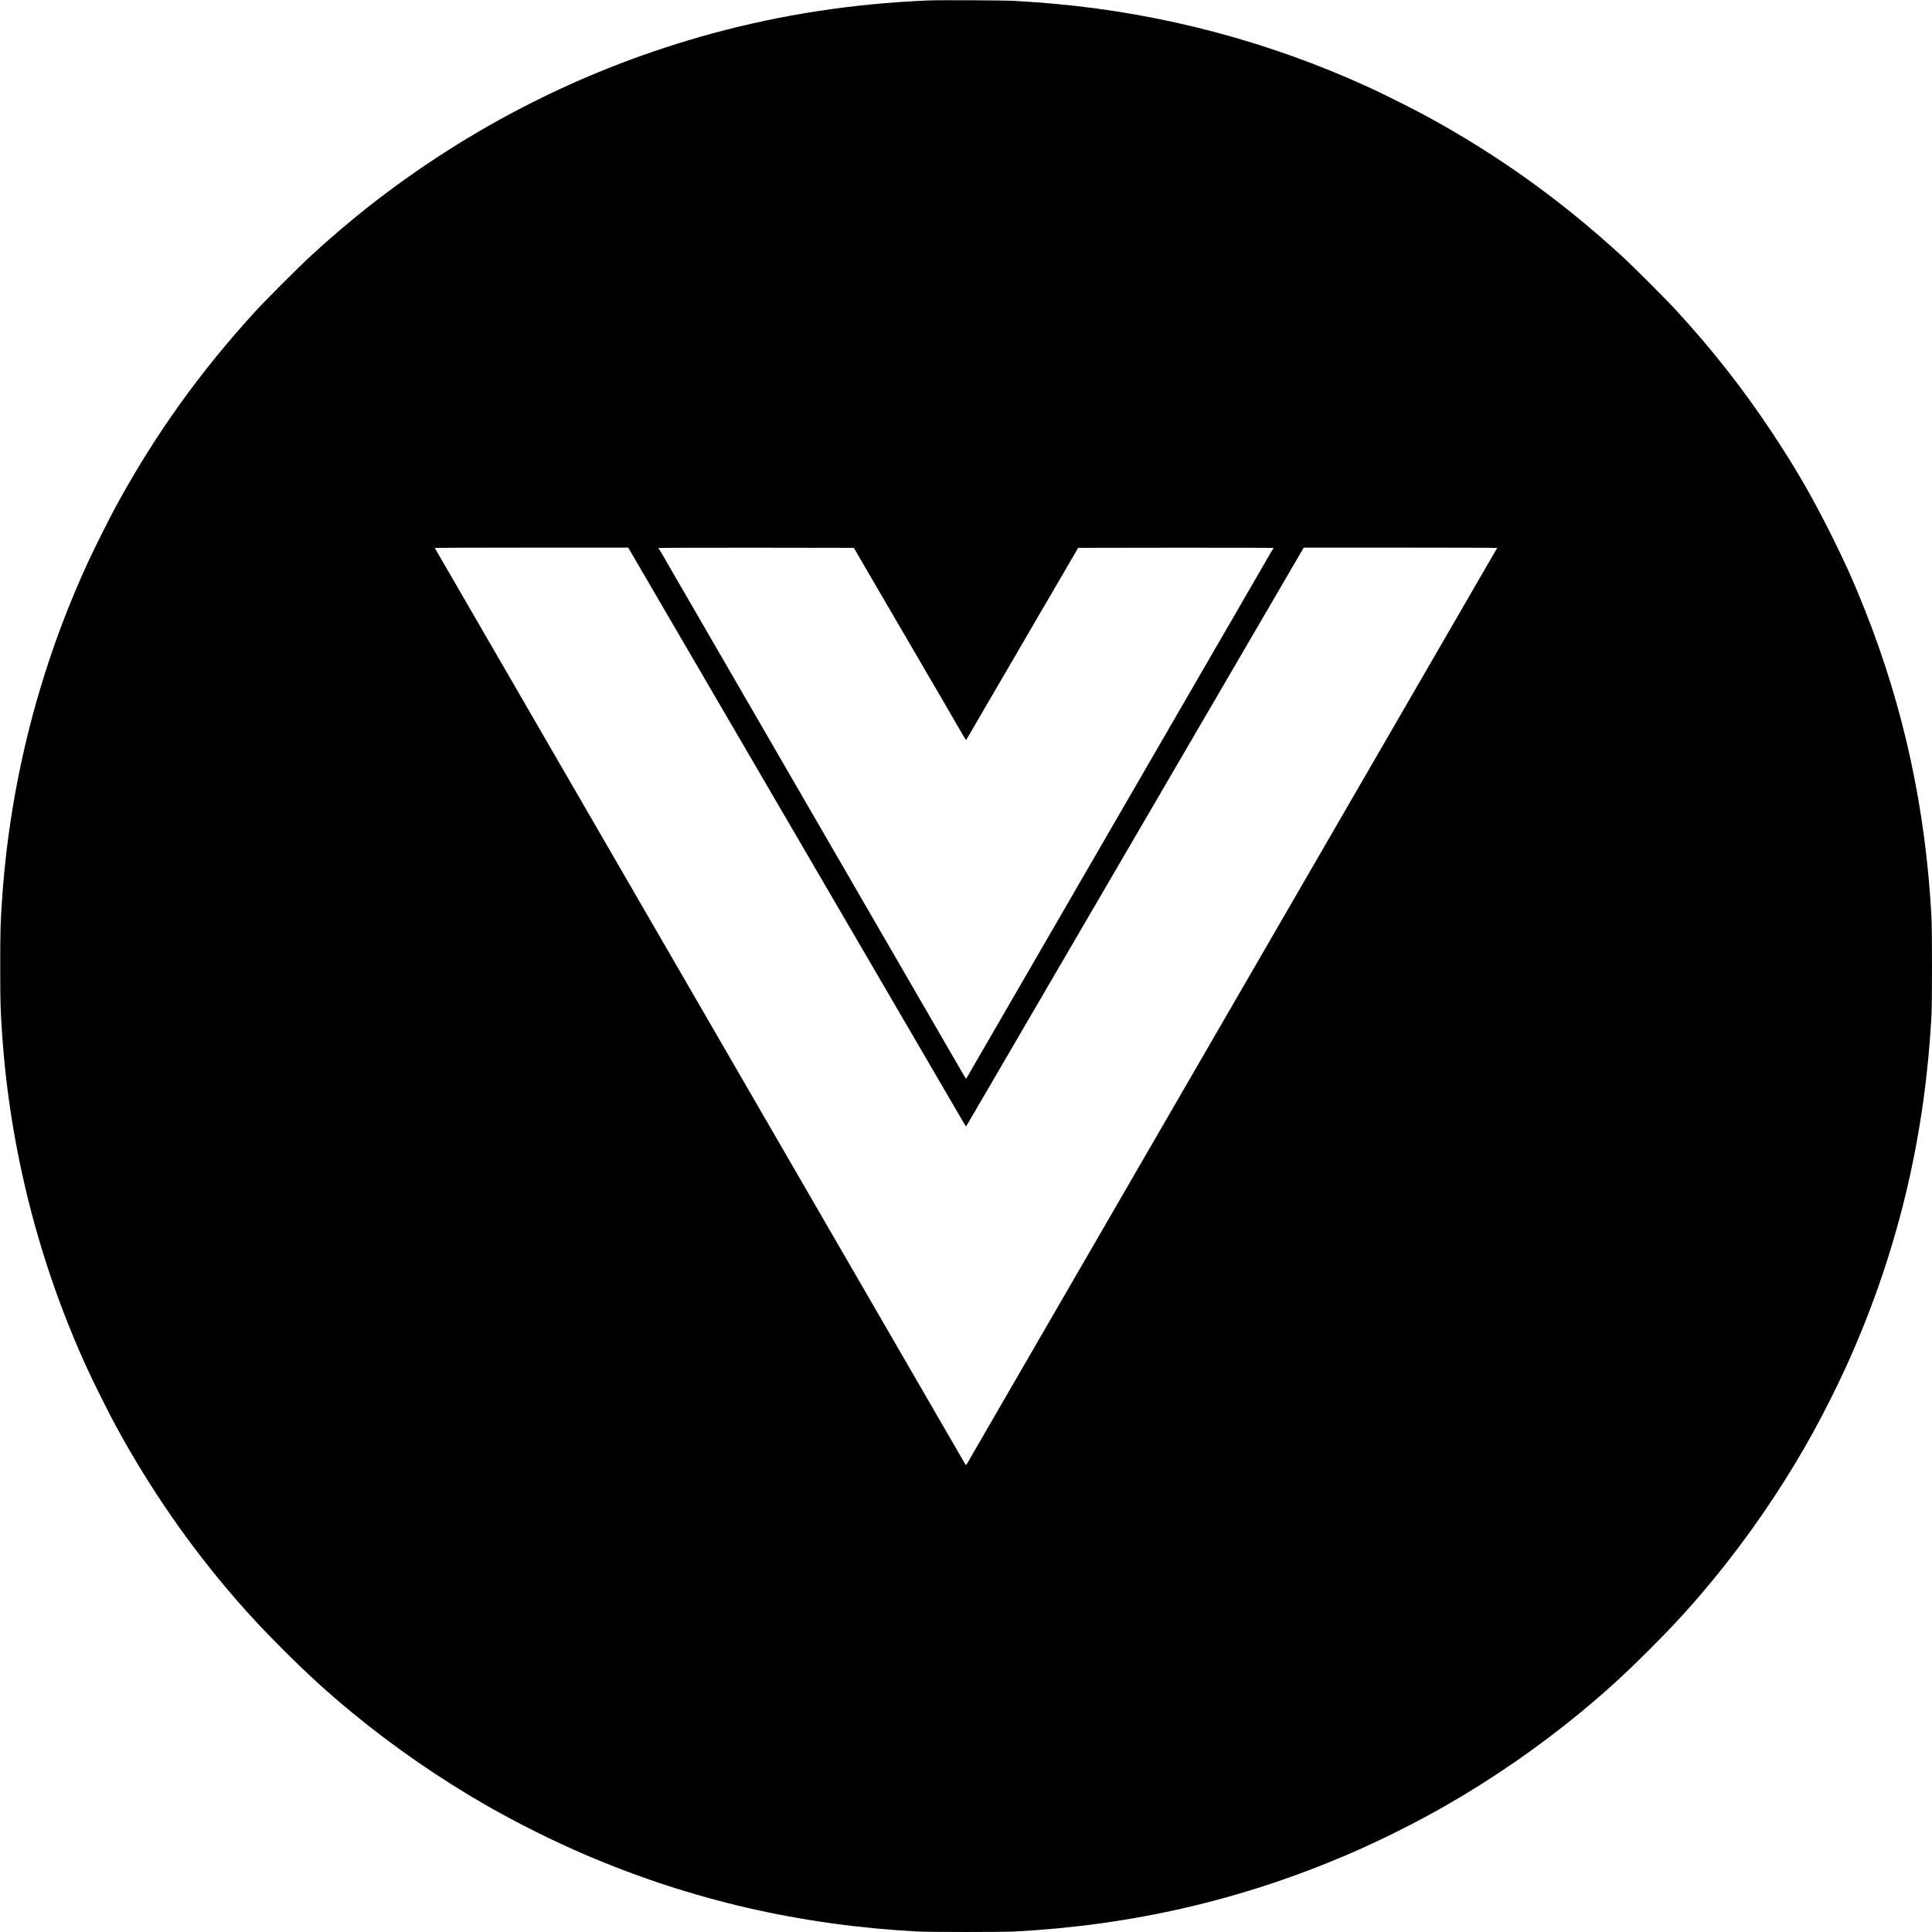 <?xml version="1.0" standalone="no"?>
<!DOCTYPE svg PUBLIC "-//W3C//DTD SVG 20010904//EN"
 "http://www.w3.org/TR/2001/REC-SVG-20010904/DTD/svg10.dtd">
<svg version="1.0" xmlns="http://www.w3.org/2000/svg"
 width="4096pt" height="4096pt" viewBox="0 0 4096 4096"
 preserveAspectRatio="xMidYMid meet">
<g transform="translate(0,4096) scale(0.1,-0.1)"
fill="#000000" stroke="none">
<path d="M19670 40950 c-1590 -68 -3099 -299 -4575 -701 -2653 -723 -5114
-1964 -7293 -3678 -372 -293 -798 -656 -1198 -1022 -244 -223 -970 -949 -1194
-1194 -1176 -1286 -2124 -2612 -2944 -4115 -149 -273 -461 -896 -601 -1200
-1024 -2224 -1640 -4620 -1815 -7060 -41 -573 -45 -720 -45 -1510 0 -765 4
-896 40 -1435 166 -2439 783 -4865 1806 -7095 130 -285 475 -975 615 -1230
722 -1322 1556 -2526 2524 -3644 327 -377 581 -648 1009 -1077 538 -538 930
-895 1457 -1330 892 -736 1879 -1417 2884 -1991 637 -364 1414 -751 2080
-1035 2243 -959 4558 -1492 7045 -1623 247 -13 1793 -13 2040 0 2488 131 4801
664 7045 1623 666 284 1443 671 2080 1035 1005 574 1992 1255 2884 1991 527
435 919 792 1457 1330 538 538 895 930 1330 1457 736 892 1417 1879 1991 2884
364 637 751 1414 1035 2080 959 2244 1492 4557 1623 7045 13 247 13 1793 0
2040 -121 2306 -585 4450 -1415 6540 -229 576 -423 1008 -721 1605 -402 802
-755 1413 -1245 2150 -611 921 -1237 1720 -2010 2566 -222 244 -949 971 -1193
1193 -1289 1178 -2607 2121 -4116 2945 -255 140 -945 485 -1230 615 -2098 962
-4346 1560 -6655 1770 -223 21 -523 42 -850 62 -227 13 -1584 20 -1845 9z
m-6312 -11667 c21 -38 87 -150 146 -250 58 -101 153 -264 211 -363 58 -99 152
-261 210 -360 58 -99 152 -261 210 -360 58 -99 152 -261 210 -360 58 -99 152
-261 210 -360 58 -99 152 -261 210 -360 58 -99 152 -261 210 -360 58 -99 152
-261 210 -360 58 -99 152 -261 210 -360 58 -99 152 -261 210 -360 58 -99 152
-261 210 -360 58 -99 152 -261 210 -360 58 -99 152 -261 210 -360 58 -99 152
-261 210 -360 58 -99 152 -261 210 -360 58 -99 152 -261 210 -360 58 -99 152
-261 210 -360 58 -99 152 -261 210 -360 58 -99 152 -261 210 -360 58 -99 152
-261 210 -360 58 -99 152 -261 210 -360 58 -99 152 -261 210 -360 58 -99 152
-261 210 -360 58 -99 152 -261 210 -360 -357 612 777 -1332 420 -720 58 -99
152 -261 210 -360 26 -44 394 -676 420 -720 58 -99 152 -261 210 -360 58 -99
152 -261 210 -360 276 -473 323 -553 389 -667 39 -68 73 -123 76 -123 3 0 37
55 76 123 66 114 113 194 389 667 58 99 152 261 210 360 58 99 152 261 210
360 58 99 152 261 210 360 58 99 152 261 210 360 58 99 152 261 210 360 58 99
152 261 210 360 58 99 152 261 210 360 58 99 152 261 210 360 58 99 152 261
210 360 58 99 152 261 210 360 58 99 152 261 210 360 58 99 152 261 210 360
58 99 152 261 210 360 58 99 152 261 210 360 58 99 152 261 210 360 58 99 152
261 210 360 58 99 152 261 210 360 58 99 152 261 210 360 58 99 152 261 210
360 58 99 152 261 210 360 58 99 152 261 210 360 58 99 152 261 210 360 58 99
152 261 210 360 58 99 152 261 210 360 58 99 152 261 210 360 58 99 152 261
210 360 58 99 152 261 210 360 58 99 152 261 210 360 58 99 152 261 210 360
58 99 152 261 210 360 58 99 153 262 211 363 59 100 125 212 146 250 l40 67
2049 0 c1127 0 2049 -3 2049 -7 0 -5 -10 -24 -22 -43 -19 -31 -129 -220 -293
-505 -29 -49 -103 -178 -165 -285 -62 -107 -137 -235 -165 -285 -29 -49 -103
-178 -165 -285 -62 -107 -137 -235 -165 -285 -29 -49 -103 -178 -165 -285 -62
-107 -137 -235 -165 -285 -29 -49 -103 -178 -165 -285 -62 -107 -137 -235
-165 -285 -29 -49 -103 -178 -165 -285 -62 -107 -137 -235 -165 -285 -29 -49
-103 -178 -165 -285 -62 -107 -137 -235 -165 -285 -29 -49 -103 -178 -165
-285 -62 -107 -137 -235 -165 -285 -29 -49 -103 -178 -165 -285 -62 -107 -137
-235 -165 -285 -29 -49 -103 -178 -165 -285 -62 -107 -137 -235 -165 -285 -29
-49 -103 -178 -165 -285 -62 -107 -137 -235 -165 -285 -29 -49 -103 -178 -165
-285 -62 -107 -137 -235 -165 -285 -29 -49 -103 -178 -165 -285 -62 -107 -137
-235 -165 -285 -29 -49 -103 -178 -165 -285 -62 -107 -137 -235 -165 -285 -29
-49 -103 -178 -165 -285 -62 -107 -137 -235 -165 -285 -29 -49 -103 -178 -165
-285 -62 -107 -137 -235 -165 -285 -29 -49 -103 -178 -165 -285 -62 -107 -137
-235 -165 -285 -29 -49 -103 -178 -165 -285 -62 -107 -137 -235 -165 -285 -29
-49 -103 -178 -165 -285 -62 -107 -137 -235 -165 -285 -29 -49 -103 -178 -165
-285 -62 -107 -137 -235 -165 -285 -29 -49 -103 -178 -165 -285 -62 -107 -137
-235 -165 -285 -29 -49 -103 -178 -165 -285 -62 -107 -137 -235 -165 -285 -29
-49 -103 -178 -165 -285 -62 -107 -137 -235 -165 -285 -29 -49 -103 -178 -165
-285 -62 -107 -137 -235 -165 -285 -29 -49 -103 -178 -165 -285 -62 -107 -137
-235 -165 -285 -29 -49 -103 -178 -165 -285 -62 -107 -137 -235 -165 -285 -29
-49 -103 -178 -165 -285 -62 -107 -137 -235 -165 -285 -29 -49 -103 -178 -165
-285 -62 -107 -137 -235 -165 -285 -29 -49 -103 -178 -165 -285 -62 -107 -137
-235 -165 -285 -29 -49 -103 -178 -165 -285 -62 -107 -137 -235 -165 -285 -29
-49 -103 -178 -165 -285 -62 -107 -137 -235 -165 -285 -29 -49 -103 -178 -165
-285 -62 -107 -137 -235 -165 -285 -29 -49 -103 -178 -165 -285 -62 -107 -137
-235 -165 -285 -29 -49 -103 -178 -165 -285 -63 -107 -136 -234 -163 -283 -27
-48 -52 -87 -57 -87 -5 0 -30 39 -57 88 -27 48 -100 175 -163 282 -62 107
-136 236 -165 285 -28 50 -103 178 -165 285 -62 107 -136 236 -165 285 -28 50
-103 178 -165 285 -62 107 -136 236 -165 285 -28 50 -103 178 -165 285 -62
107 -136 236 -165 285 -28 50 -103 178 -165 285 -62 107 -136 236 -165 285
-28 50 -103 178 -165 285 -62 107 -136 236 -165 285 -28 50 -103 178 -165 285
-62 107 -136 236 -165 285 -28 50 -103 178 -165 285 -62 107 -136 236 -165
285 -28 50 -103 178 -165 285 -62 107 -136 236 -165 285 -28 50 -103 178 -165
285 -62 107 -136 236 -165 285 -28 50 -103 178 -165 285 -62 107 -136 236
-165 285 -28 50 -103 178 -165 285 -62 107 -136 236 -165 285 -28 50 -103 178
-165 285 -62 107 -136 236 -165 285 -28 50 -103 178 -165 285 -62 107 -136
236 -165 285 -28 50 -103 178 -165 285 -62 107 -136 236 -165 285 -28 50 -103
178 -165 285 -62 107 -136 236 -165 285 -28 50 -103 178 -165 285 -62 107
-136 236 -165 285 -28 50 -103 178 -165 285 -62 107 -136 236 -165 285 -28 50
-103 178 -165 285 -62 107 -136 236 -165 285 -28 50 -103 178 -165 285 -62
107 -136 236 -165 285 -28 50 -103 178 -165 285 -62 107 -136 236 -165 285
-28 50 -103 178 -165 285 -62 107 -136 236 -165 285 -28 50 -103 178 -165 285
-62 107 -136 236 -165 285 -28 50 -103 178 -165 285 -62 107 -136 236 -165
285 -28 50 -103 178 -165 285 -62 107 -136 236 -165 285 -28 50 -103 178 -165
285 -62 107 -136 236 -165 285 -28 50 -103 178 -165 285 -62 107 -136 236
-165 285 -28 50 -103 178 -165 285 -62 107 -136 236 -165 285 -28 50 -103 178
-165 285 -62 107 -136 236 -165 285 -28 50 -103 178 -165 285 -62 107 -136
236 -165 285 -28 50 -103 178 -165 285 -62 107 -136 236 -165 285 -28 50 -103
178 -165 285 -62 107 -136 236 -165 285 -28 50 -103 178 -165 285 -62 107
-136 236 -165 285 -164 285 -274 474 -293 505 -12 19 -22 38 -22 43 0 4 922 7
2049 7 l2049 0 40 -67z m4855 -128 c60 -104 156 -270 213 -367 57 -98 151
-259 209 -358 58 -99 152 -261 210 -360 58 -99 152 -261 210 -360 58 -99 152
-261 210 -360 58 -99 152 -261 210 -360 58 -99 152 -261 210 -360 58 -99 153
-262 212 -362 58 -101 130 -223 158 -273 29 -49 101 -173 160 -275 59 -102
142 -244 184 -317 42 -73 78 -132 81 -132 3 0 39 59 81 132 42 73 124 214 183
315 58 100 153 263 211 362 58 99 152 261 210 360 58 99 152 260 209 358 56
97 176 303 266 457 90 154 210 360 266 458 57 97 151 258 209 357 58 99 152
261 210 360 58 99 152 260 209 358 57 97 153 263 213 367 l111 190 2071 3
c1139 1 2071 -2 2071 -6 0 -4 -4 -12 -9 -18 -5 -5 -34 -52 -64 -104 -30 -52
-105 -183 -167 -290 -62 -107 -137 -235 -165 -285 -29 -49 -103 -178 -165
-285 -62 -107 -137 -235 -165 -285 -29 -49 -103 -178 -165 -285 -62 -107 -137
-235 -165 -285 -29 -49 -103 -178 -165 -285 -62 -107 -137 -235 -165 -285 -29
-49 -103 -178 -165 -285 -62 -107 -137 -235 -165 -285 -29 -49 -103 -178 -165
-285 -62 -107 -137 -235 -165 -285 -29 -49 -128 -220 -220 -380 -92 -159 -191
-330 -220 -380 -28 -49 -103 -178 -165 -285 -62 -107 -136 -235 -165 -285 -28
-49 -103 -178 -165 -285 -62 -107 -136 -235 -165 -285 -28 -49 -103 -178 -165
-285 -62 -107 -136 -235 -165 -285 -28 -49 -103 -178 -165 -285 -62 -107 -136
-235 -165 -285 -28 -49 -103 -178 -165 -285 -62 -107 -136 -235 -165 -285 -28
-49 -103 -178 -165 -285 -62 -107 -136 -235 -165 -285 -28 -49 -103 -178 -165
-285 -62 -107 -136 -235 -165 -285 -28 -49 -103 -178 -165 -285 -62 -107 -136
-235 -165 -285 -28 -49 -103 -178 -165 -285 -62 -107 -136 -235 -165 -285 -28
-49 -103 -178 -165 -285 -62 -107 -136 -235 -165 -285 -28 -49 -103 -178 -165
-285 -62 -107 -136 -235 -165 -285 -28 -49 -103 -178 -165 -285 -62 -107 -138
-239 -169 -292 -30 -54 -58 -98 -61 -98 -3 0 -31 44 -61 98 -31 53 -107 185
-169 292 -62 107 -137 236 -165 285 -29 50 -103 178 -165 285 -62 107 -137
236 -165 285 -29 50 -103 178 -165 285 -62 107 -137 236 -165 285 -29 50 -103
178 -165 285 -62 107 -137 236 -165 285 -29 50 -103 178 -165 285 -62 107
-137 236 -165 285 -29 50 -103 178 -165 285 -62 107 -137 236 -165 285 -29 50
-103 178 -165 285 -62 107 -137 237 -167 288 -29 50 -77 134 -106 185 -30 50
-105 180 -167 287 -62 107 -136 236 -165 285 -28 50 -103 178 -165 285 -62
107 -136 236 -165 285 -28 50 -103 178 -165 285 -62 107 -136 236 -165 285
-28 50 -103 178 -165 285 -62 107 -136 236 -165 285 -28 50 -103 178 -165 285
-62 107 -136 236 -165 285 -28 50 -103 178 -165 285 -62 107 -136 236 -165
285 -28 50 -103 178 -165 285 -62 107 -136 236 -165 285 -28 50 -103 178 -165
285 -62 107 -136 236 -165 285 -28 50 -103 178 -165 285 -62 107 -136 236
-165 285 -28 50 -103 178 -165 285 -62 107 -136 236 -165 285 -28 50 -103 178
-165 285 -62 107 -136 236 -165 285 -28 50 -103 178 -165 285 -62 107 -137
238 -167 290 -30 52 -59 99 -64 105 -5 5 -9 13 -9 17 0 4 932 7 2071 6 l2071
-3 111 -190z"/>
</g>
</svg>
